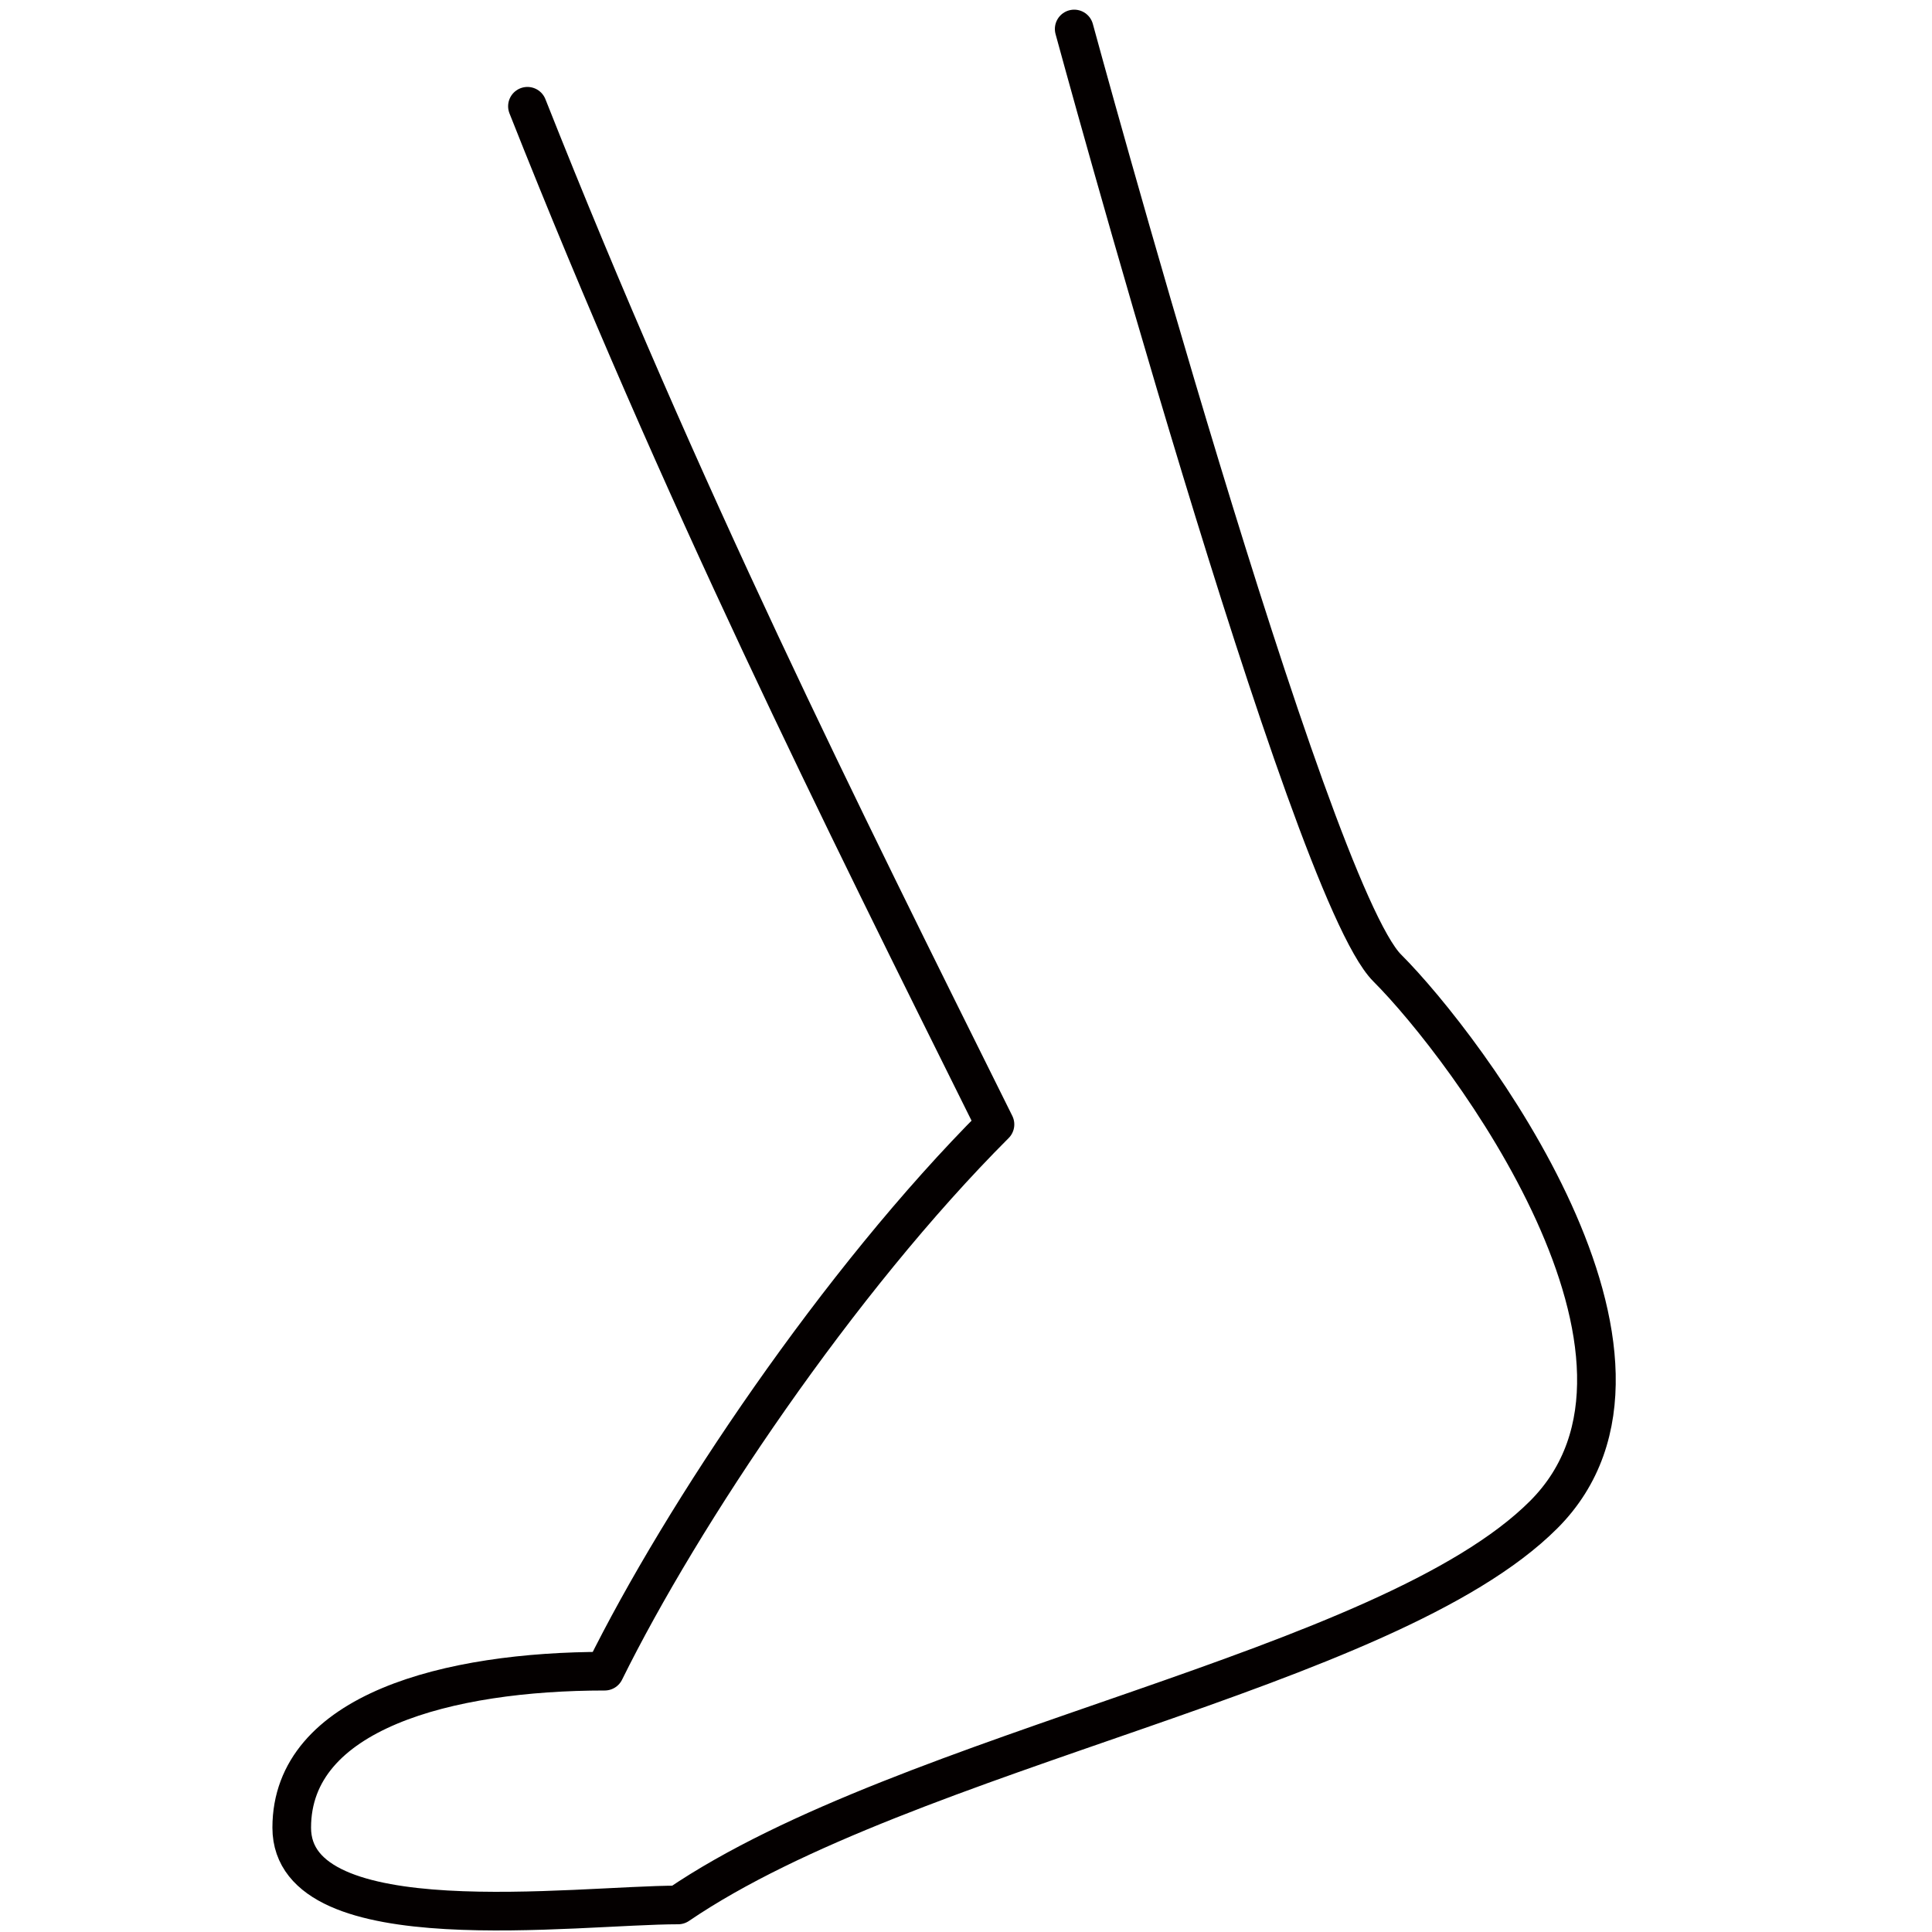 <?xml version="1.0" encoding="utf-8"?>
<!-- Generator: Adobe Illustrator 19.0.0, SVG Export Plug-In . SVG Version: 6.00 Build 0)  -->
<svg version="1.1" id="图层_1" xmlns="http://www.w3.org/2000/svg" xmlns:xlink="http://www.w3.org/1999/xlink" x="0px" y="0px" 
	 viewBox="0 0 100 100" style="enable-background:new 0 0 100 100;" xml:space="preserve">
<style type="text/css">
	.st4{fill:none;stroke:#040000;stroke-width:2;stroke-linecap:round;stroke-linejoin:round;stroke-miterlimit:10;}
</style>
<g>
	<path id="XMLID_1_" class="st4" d="M55.6,1.5c0,0,12.1,44.5,16.2,48.6S88,70.3,79.9,78.4S47,90.5,35.1,98.6c-5.3,0-20,2-20-4
		s8.1-8.1,16.2-8.1c4-8.1,12.1-20.2,20.2-28.3C43.4,41.9,35.3,25.7,27.3,5.5"/>
</g>
</svg>
